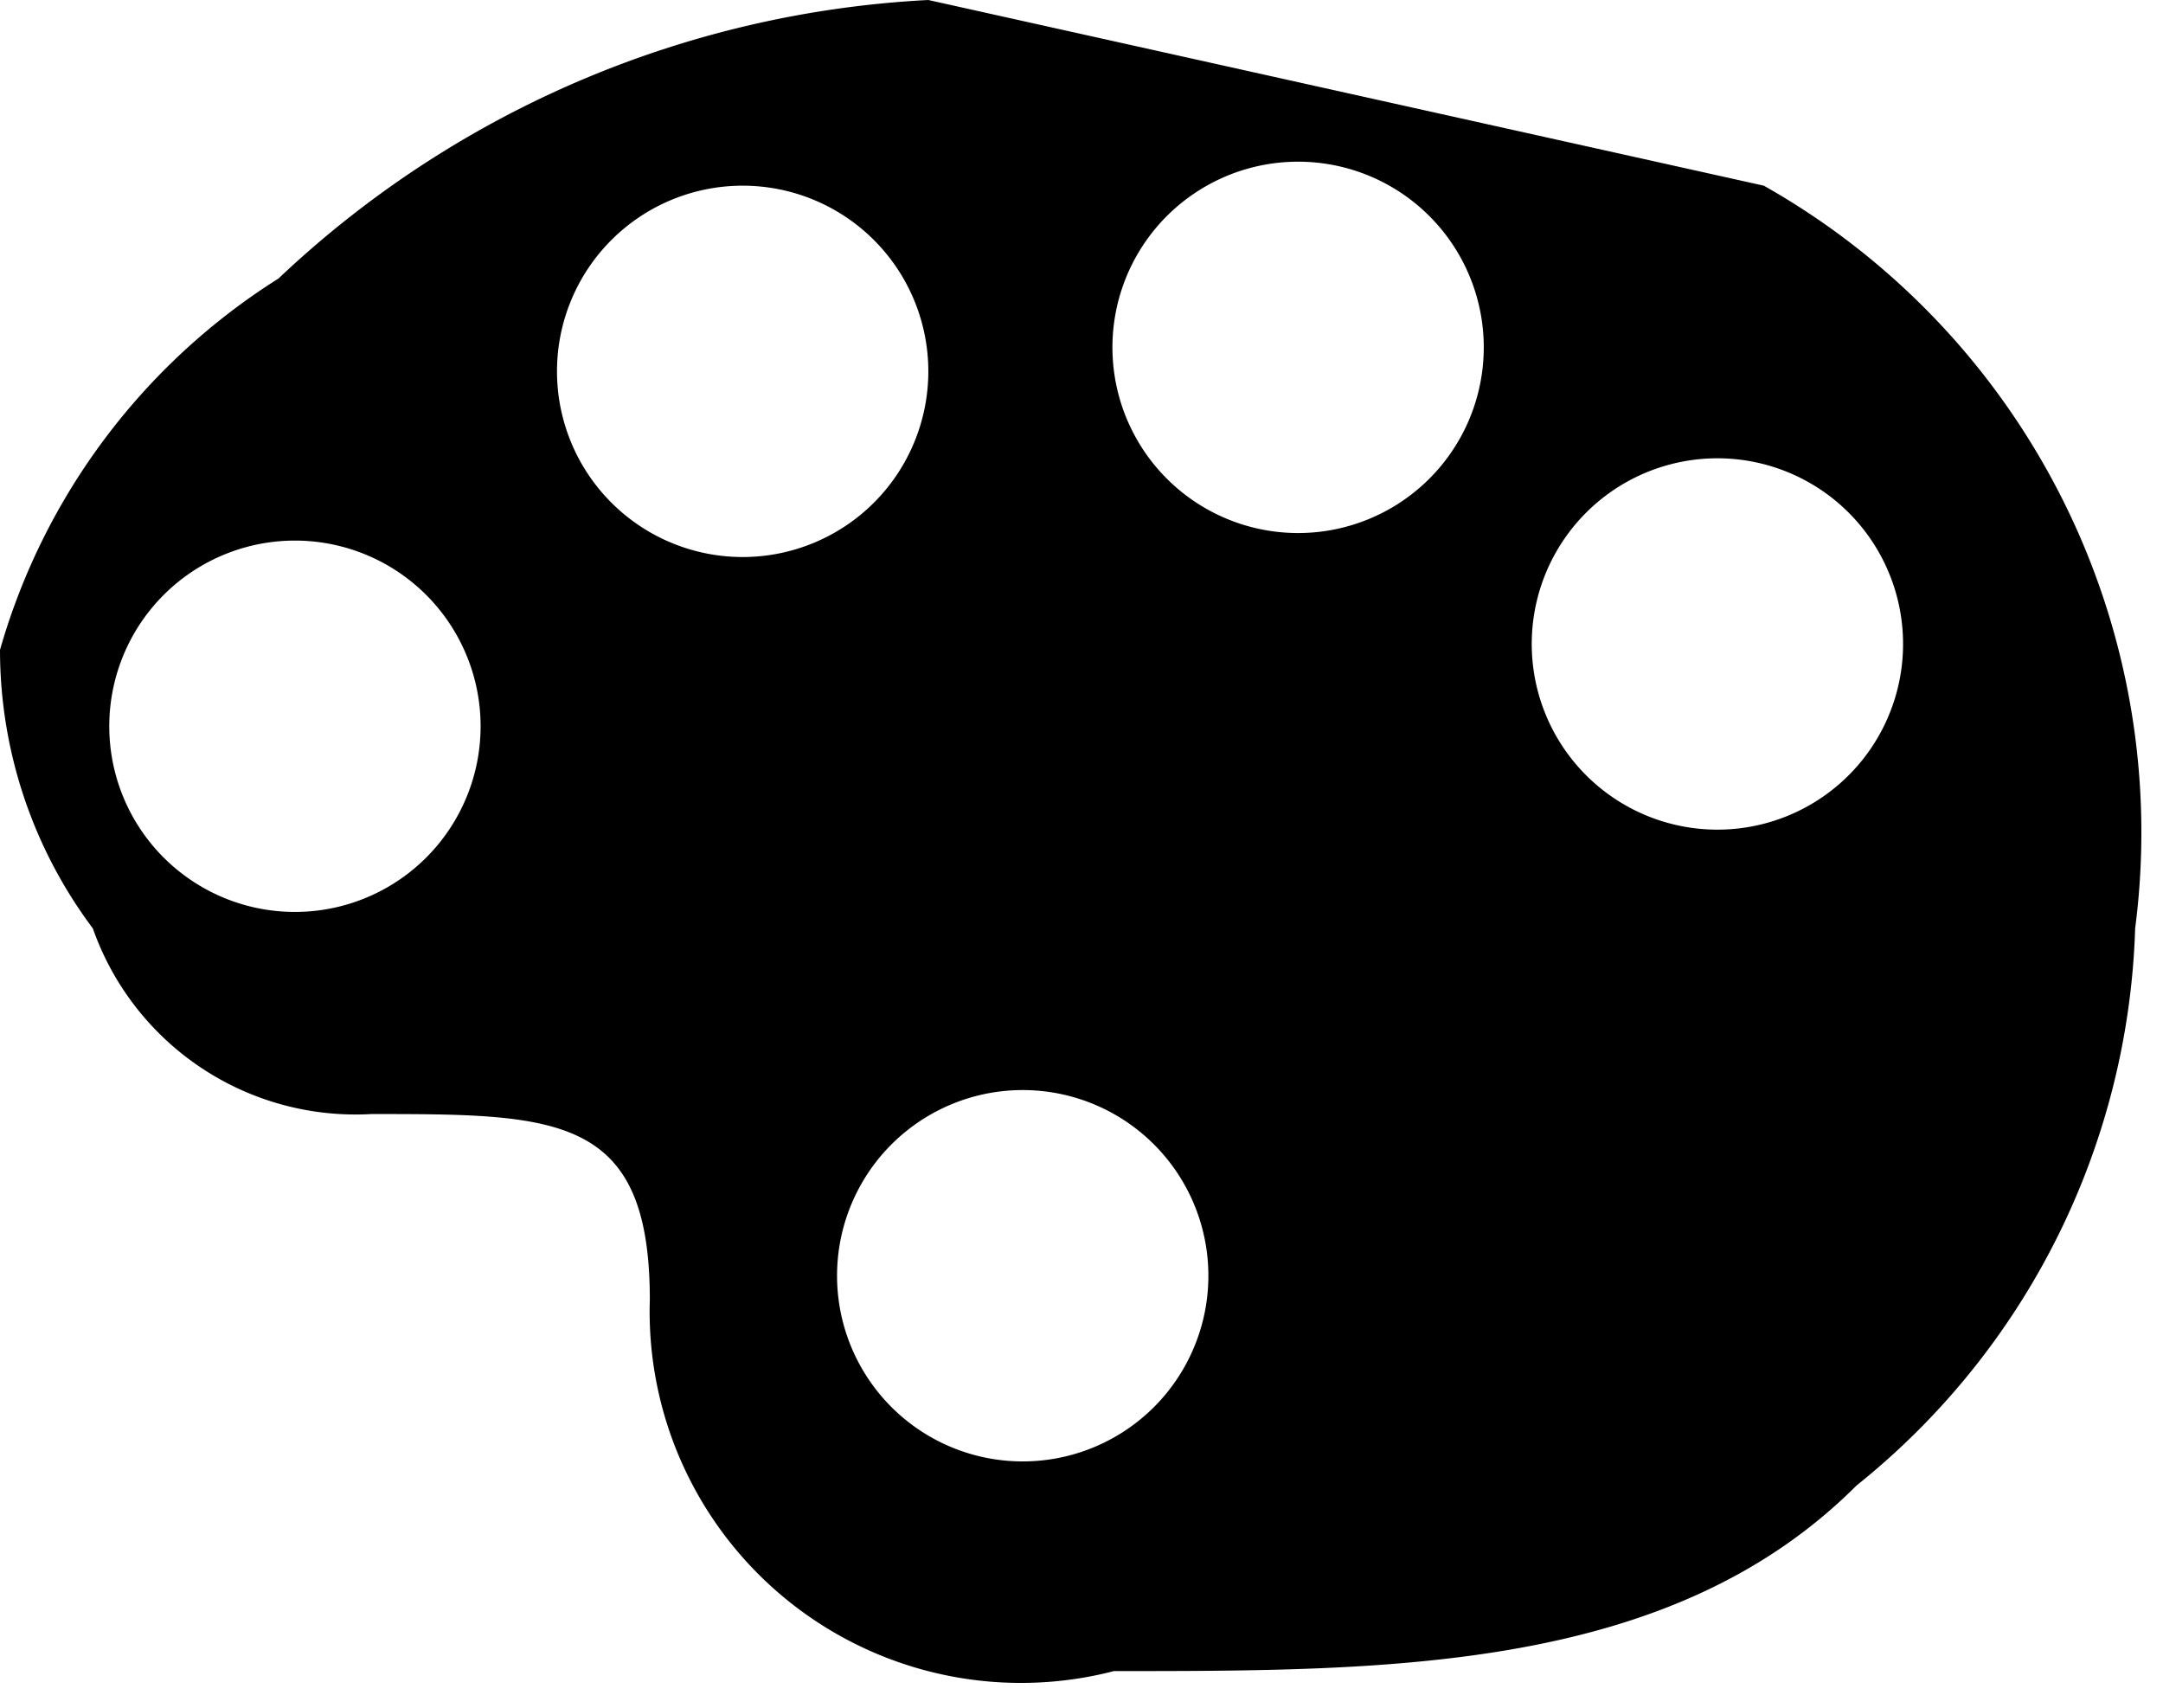<svg viewBox="0 0 23.3 18.4">
  <path d="M12 18a4 4 0 01-5-4c0-2-1-2-3-2a3 3 0 01-3-2 5 5 0 01-1-3 7 7 0 013-4 11 11 0 017-3l9 2a8 8 0 014 8 8 8 0 01-3 6c-2 2-5 2-8 2zm0-6a2 2 0 101 2 2 2 0 00-1-2zM4 6a2 2 0 101 1 2 2 0 00-1-1zm14-1a2 2 0 101 0 2 2 0 00-1 0zm-5-3a2 2 0 00-1 2 2 2 0 101-2zM8 2a2 2 0 102 2 2 2 0 00-2-2z" fill="currentColor"/>
</svg>
